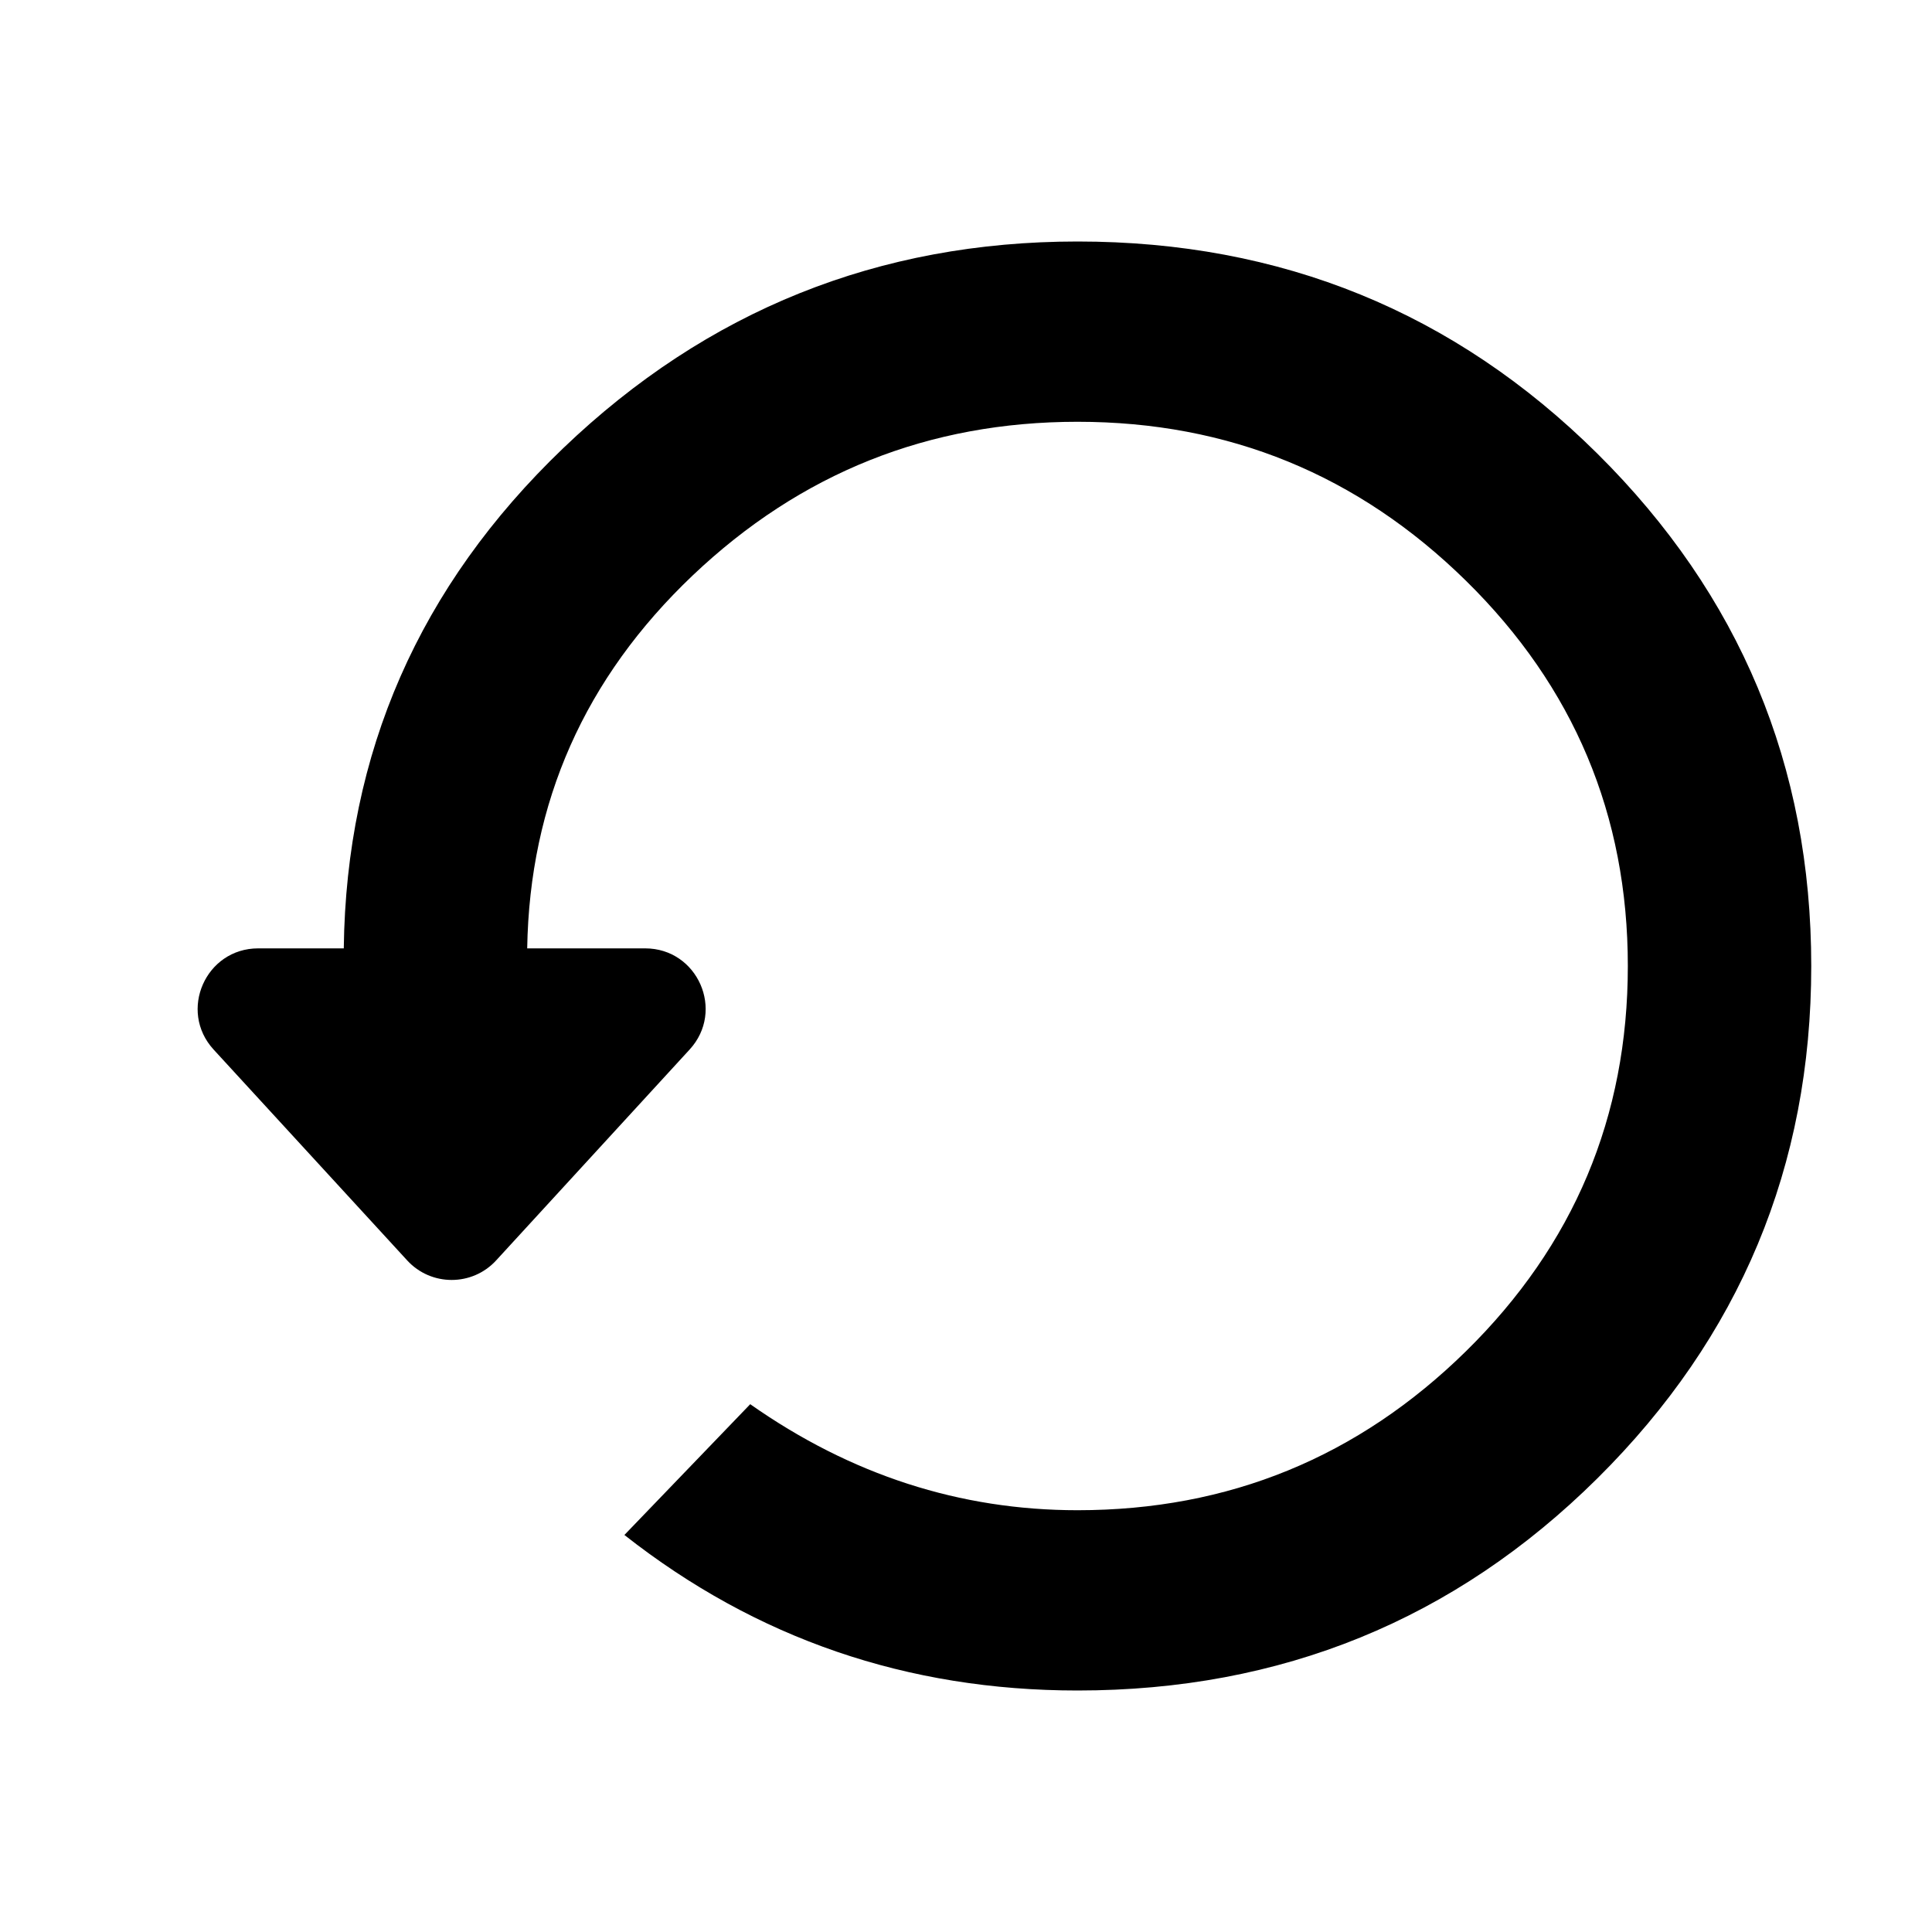 <svg width="16" height="16" viewBox="0 0 16 16" fill="none" xmlns="http://www.w3.org/2000/svg">
<path d="M8.924 2C10.611 2 12.046 2.585 13.228 3.756C14.409 4.927 15 6.342 15 8C15 9.658 14.409 11.073 13.228 12.244C12.046 13.415 10.611 14 8.924 14C7.514 14 6.263 13.571 5.171 12.712L6.213 11.629C7.047 12.215 7.951 12.507 8.924 12.507C10.175 12.507 11.247 12.068 12.141 11.19C13.034 10.312 13.481 9.249 13.481 8C13.481 6.751 13.034 5.688 12.141 4.81C11.247 3.932 10.175 3.493 8.924 3.493C7.692 3.493 6.63 3.917 5.736 4.766C4.843 5.615 4.386 6.644 4.366 7.854H5.343C5.778 7.854 6.006 8.371 5.711 8.692L4.109 10.438C3.911 10.654 3.57 10.654 3.372 10.438L1.769 8.692C1.475 8.371 1.703 7.854 2.138 7.854H2.847C2.867 6.234 3.472 4.854 4.664 3.712C5.855 2.571 7.276 2 8.924 2Z" fill="black"/>
</svg>
